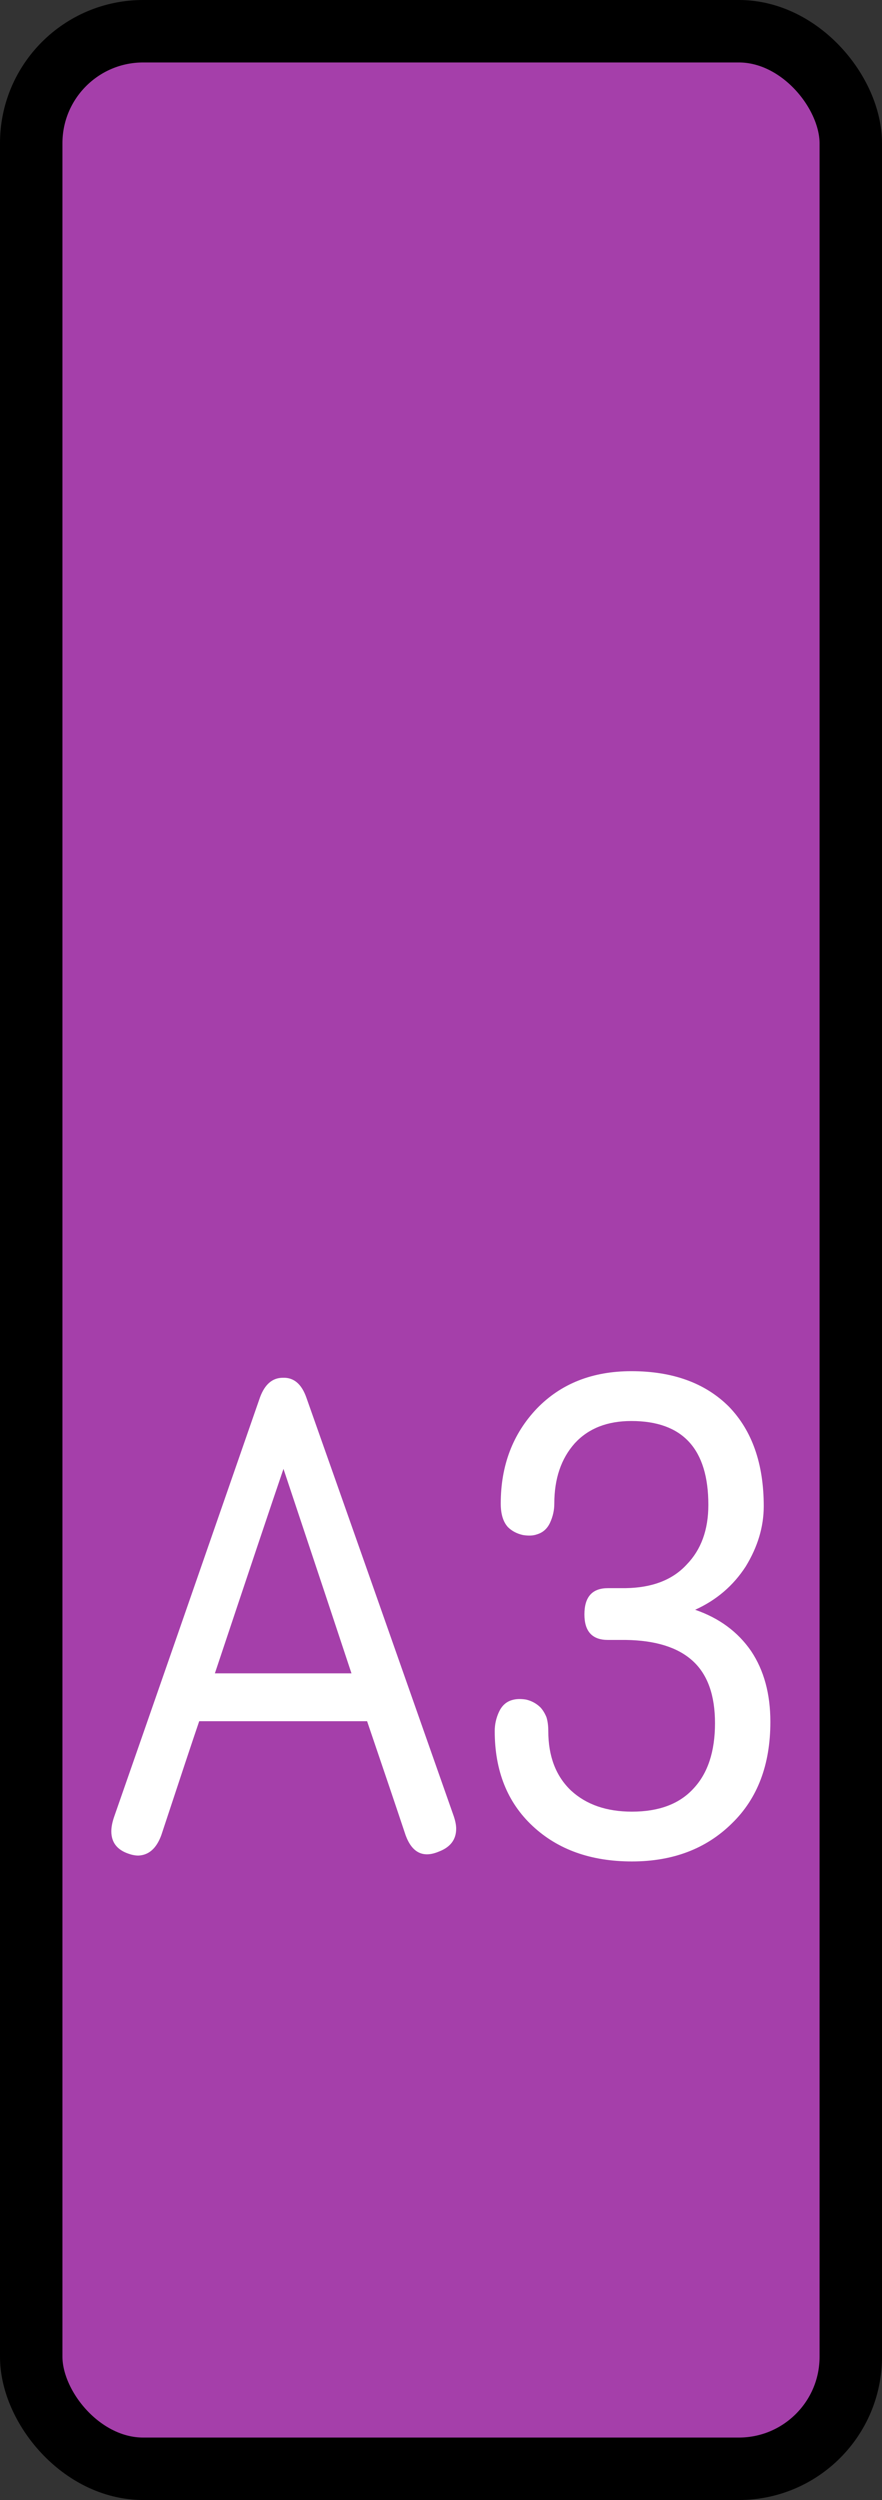 <?xml version="1.0" encoding="UTF-8" standalone="no"?>
<svg
   version="1.1"
   width="49.441"
   height="140.097"
   id="svg3"
   sodipodi:docname="a3_pressed.svg"
   inkscape:version="1.4.2 (ebf0e940d0, 2025-05-08)"
   inkscape:export-filename="g3_pressed.svg"
   inkscape:export-xdpi="110.68102"
   inkscape:export-ydpi="110.68102"
   xmlns:inkscape="http://www.inkscape.org/namespaces/inkscape"
   xmlns:sodipodi="http://sodipodi.sourceforge.net/DTD/sodipodi-0.dtd"
   xmlns:xlink="http://www.w3.org/1999/xlink"
   xmlns="http://www.w3.org/2000/svg"
   xmlns:svg="http://www.w3.org/2000/svg">
  <rect width="100%" height="100%" fill="#333333" stroke="none"/>
  <defs
     id="defs3">
    <linearGradient
       id="swatch5"
       inkscape:swatch="solid">
      <stop
         style="stop-color:#000000;stop-opacity:1;"
         offset="0"
         id="stop5" />
    </linearGradient>
    <linearGradient
       id="swatch4"
       inkscape:swatch="solid">
      <stop
         style="stop-color:#000000;stop-opacity:1;"
         offset="0"
         id="stop4" />
    </linearGradient>
    <linearGradient
       id="swatch3"
       inkscape:swatch="solid">
      <stop
         style="stop-color:#000000;stop-opacity:1;"
         offset="0"
         id="stop3" />
    </linearGradient>
    <linearGradient
       inkscape:collect="always"
       xlink:href="#swatch5"
       id="linearGradient5"
       x1="15.791"
       y1="58.512"
       x2="32.99"
       y2="58.512"
       gradientUnits="userSpaceOnUse"
       gradientTransform="matrix(2.671,0,0,4.537,-40.429,-195.408)" />
  </defs>
  <sodipodi:namedview
     id="namedview3"
     pagecolor="#ffffff"
     bordercolor="#000000"
     borderopacity="0.25"
     inkscape:showpageshadow="2"
     inkscape:pageopacity="0.0"
     inkscape:pagecheckerboard="0"
     inkscape:deskcolor="#d1d1d1"
     inkscape:zoom="4"
     inkscape:cx="5.75"
     inkscape:cy="83.5"
     inkscape:window-width="1317"
     inkscape:window-height="1029"
     inkscape:window-x="0"
     inkscape:window-y="0"
     inkscape:window-maximized="0"
     inkscape:current-layer="svg3">
    <inkscape:page
       x="0"
       y="0"
       width="49.441"
       height="140.097"
       id="page1"
       margin="0"
       bleed="0" />
  </sodipodi:namedview>
  <rect
     style="fill:#a53faa;fill-opacity:1;stroke:url(#linearGradient5);stroke-width:3.5;stroke-dasharray:none;paint-order:stroke fill markers"
     id="rect4"
     width="45.941"
     height="136.597"
     x="1.75"
     y="1.75"
     ry="6.276" />
  <path
     d="m 21.481,92.477 q -2.465,0 -9.825,0 -0.563,1.514 -2.219,6.127 -0.423,1.056 -1.338,1.092 -0.282,0 -0.599,-0.106 -0.986,-0.317 -0.986,-1.197 0,-0.352 0.176,-0.81 2.852,-7.501 8.522,-22.502 0.423,-1.056 1.338,-1.056 0.951,-0.035 1.373,1.056 2.888,7.501 8.628,22.502 0.141,0.387 0.141,0.669 0,0.88 -1.021,1.233 -1.373,0.528 -1.937,-0.88 -0.74,-2.042 -2.254,-6.127 z m -8.909,-2.571 q 2.007,0 7.994,0 -0.986,-2.747 -3.979,-10.987 -1.021,2.747 -4.014,10.987 z m 22.995,-4.578 q 0.282,0 1.056,0 2.324,-0.035 3.557,-1.268 1.268,-1.197 1.268,-3.205 0,-4.507 -4.507,-4.507 -2.113,0 -3.31,1.197 -1.197,1.233 -1.197,3.24 0,0.528 -0.246,1.021 -0.247,0.493 -0.775,0.634 -0.317,0.106 -0.81,0.035 -0.528,-0.106 -0.88,-0.423 -0.211,-0.211 -0.317,-0.528 -0.106,-0.317 -0.106,-0.74 0,-3.064 2.113,-5.106 2.113,-2.007 5.529,-2.007 3.627,0 5.705,1.902 2.042,1.937 2.042,5.353 0,1.655 -1.056,3.24 -1.092,1.549 -2.958,2.324 2.113,0.669 3.275,2.219 1.127,1.549 1.127,3.803 0,3.451 -2.254,5.458 -2.254,2.042 -5.846,2.042 -3.592,0 -5.81,-1.902 -2.219,-1.902 -2.219,-5.106 0,-0.528 0.246,-1.021 0.247,-0.493 0.74,-0.634 0.352,-0.106 0.845,-0.035 0.493,0.106 0.845,0.423 0.211,0.211 0.352,0.528 0.106,0.317 0.106,0.74 0,2.042 1.338,3.205 1.338,1.127 3.557,1.127 2.359,0 3.592,-1.233 1.268,-1.233 1.268,-3.521 0,-2.254 -1.303,-3.345 -1.303,-1.092 -3.909,-1.127 -0.352,0 -1.056,0 -1.373,0 -1.373,-1.373 0,-1.409 1.373,-1.409 z"
     id="text1"
     style="font-size:36.059px;line-height:0;font-family:'Roboto Round';-inkscape-font-specification:'Roboto Round';fill:#ffffff;stroke-width:13.57;paint-order:stroke fill markers"
     transform="scale(0.958,1.043)"
     aria-label="A3" />
</svg>
